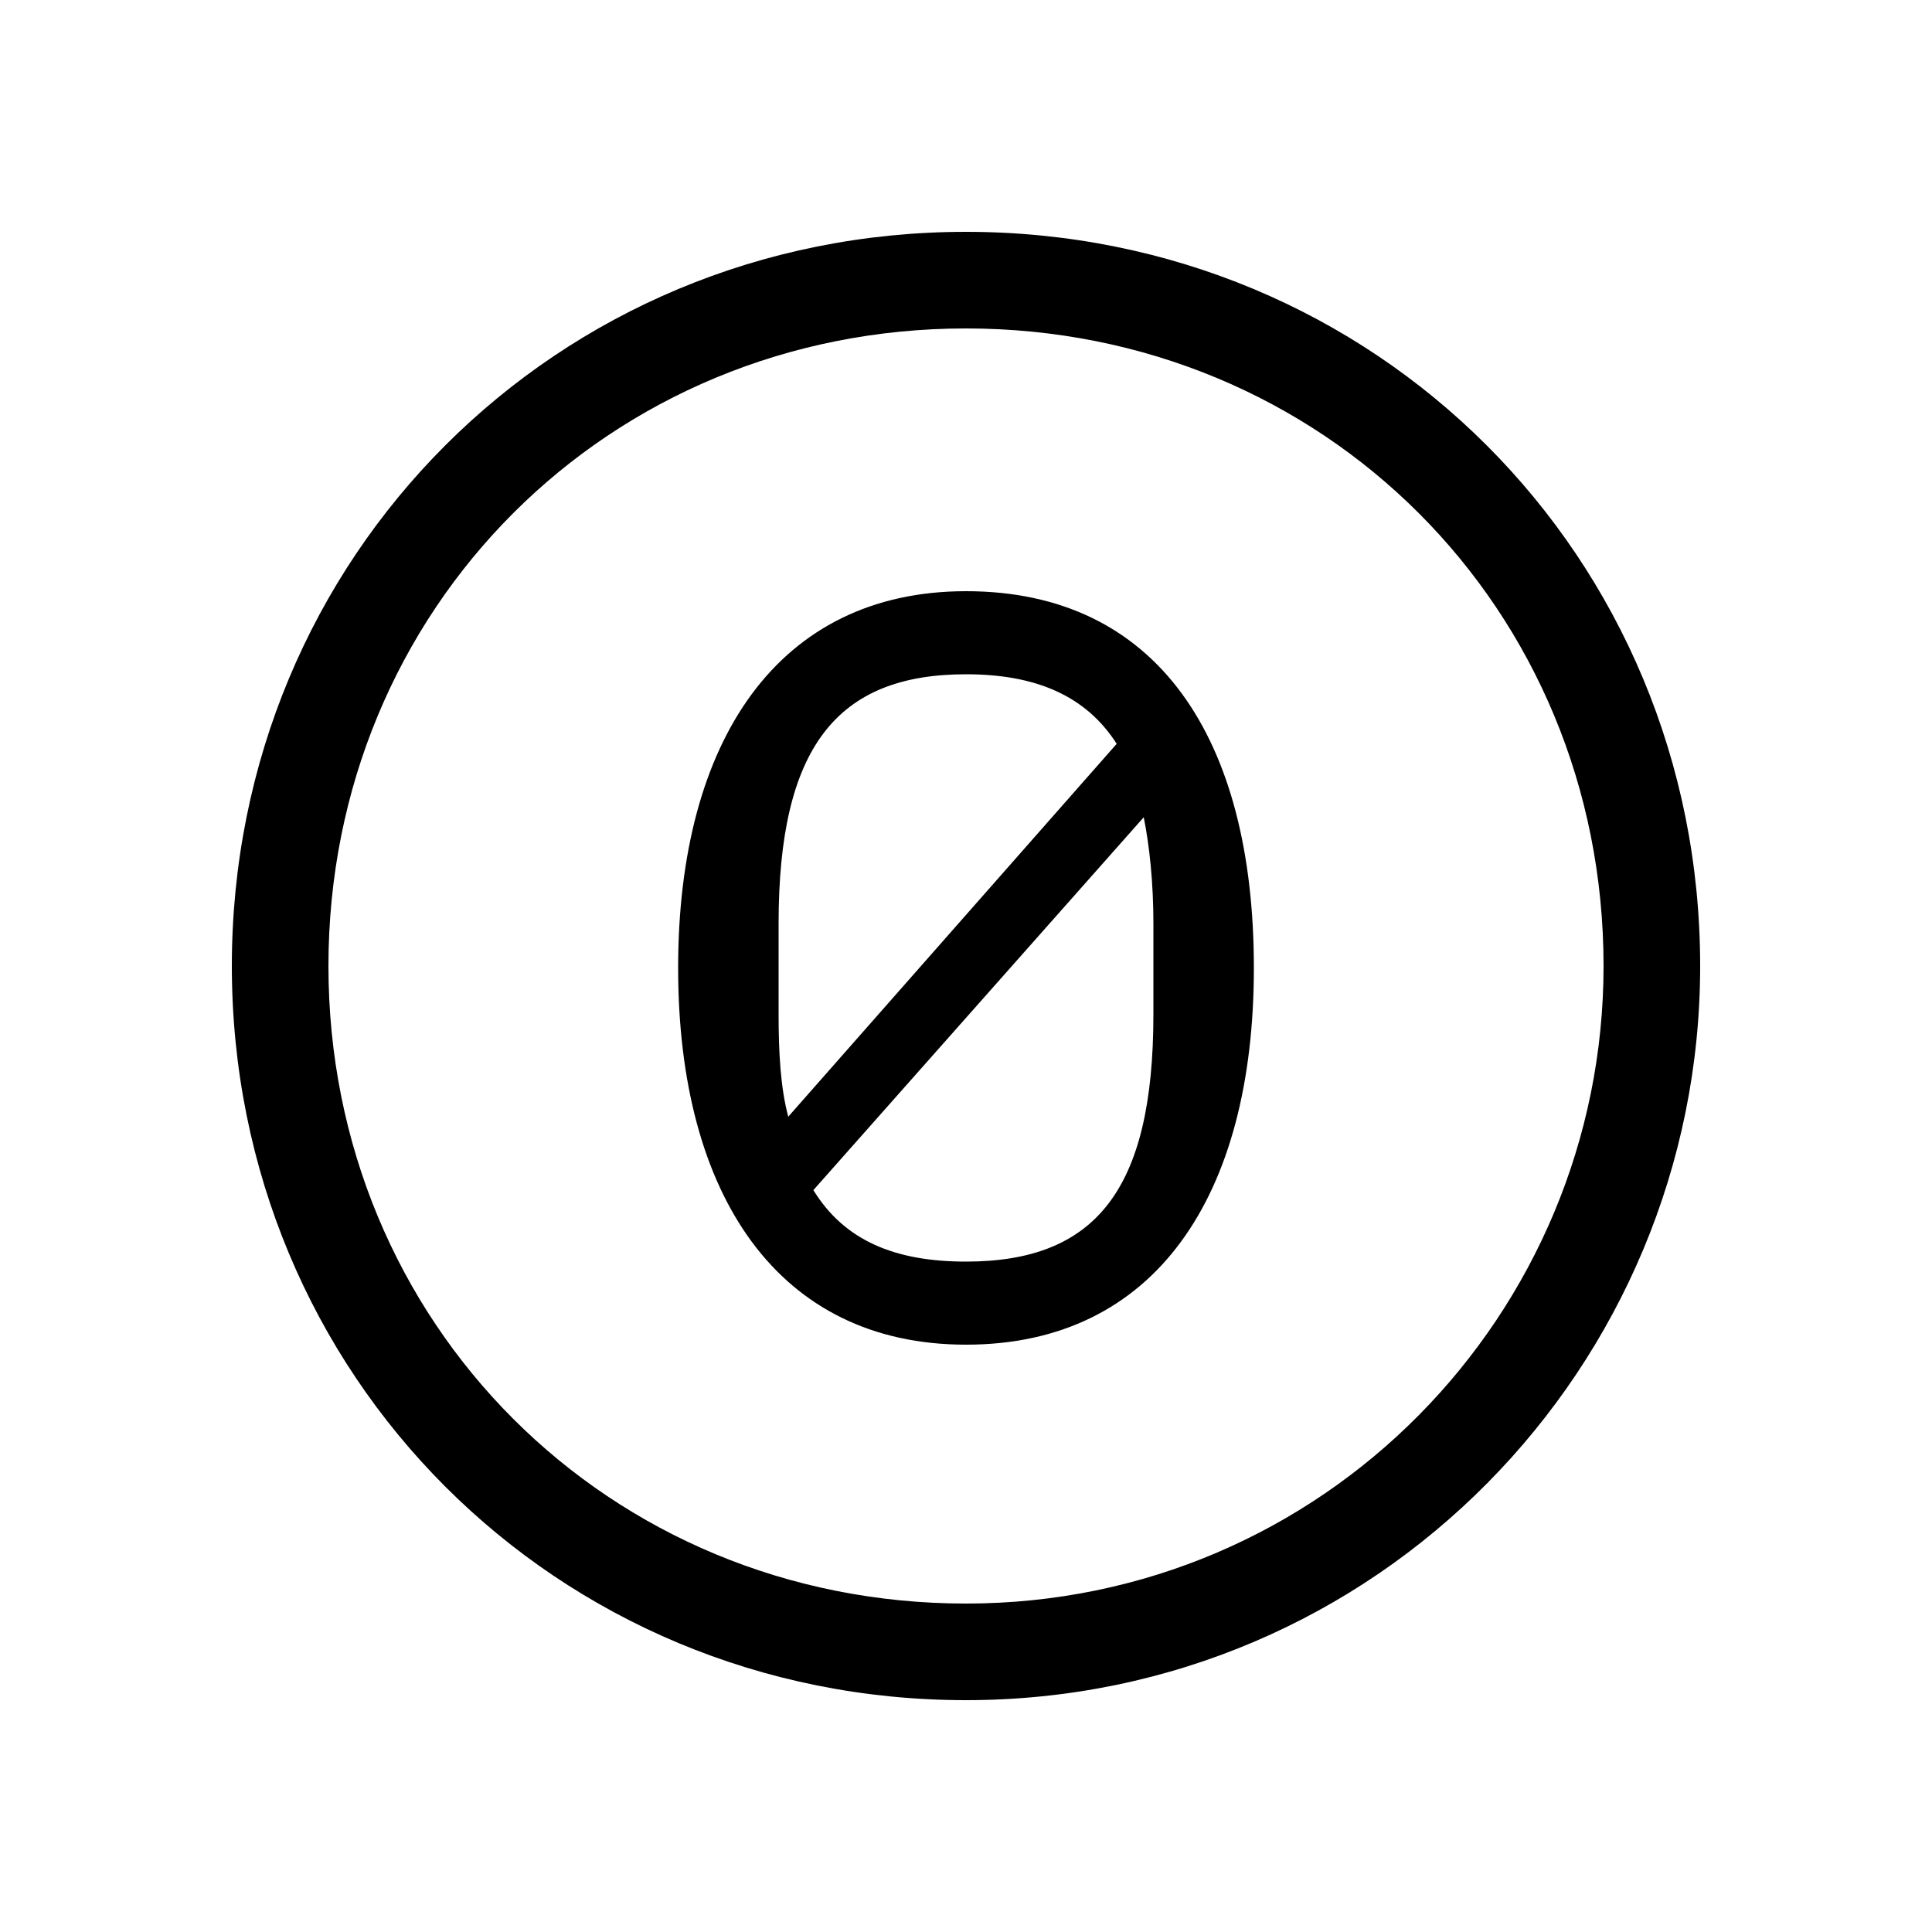 <svg width="24" height="24" viewBox="0 0 24 24" fill="none" xmlns="http://www.w3.org/2000/svg">
<path d="M12 21.12C17.112 21.12 21.12 16.968 21.12 12C21.12 6.912 17.088 2.88 12 2.88C6.912 2.88 2.88 6.912 2.88 12C2.88 17.088 6.912 21.12 12 21.12ZM4.08 12C4.08 7.56 7.56 4.08 12 4.08C16.44 4.08 19.92 7.56 19.92 12C19.92 16.32 16.44 19.92 12 19.92C7.56 19.92 4.08 16.44 4.08 12ZM8.424 12.024C8.424 14.856 9.672 16.704 12 16.704C14.352 16.704 15.576 14.856 15.576 12.024C15.576 9.168 14.376 7.344 12 7.344C9.672 7.344 8.424 9.192 8.424 12.024ZM9.672 12.6V11.472C9.672 9.288 10.392 8.376 12 8.376C12.864 8.376 13.488 8.64 13.872 9.24L9.792 13.872C9.696 13.512 9.672 13.08 9.672 12.6ZM10.104 14.784L14.208 10.152C14.28 10.512 14.328 10.968 14.328 11.472V12.6C14.328 14.784 13.608 15.672 12 15.672C11.112 15.672 10.488 15.408 10.104 14.784Z" fill="black"/>
</svg>
